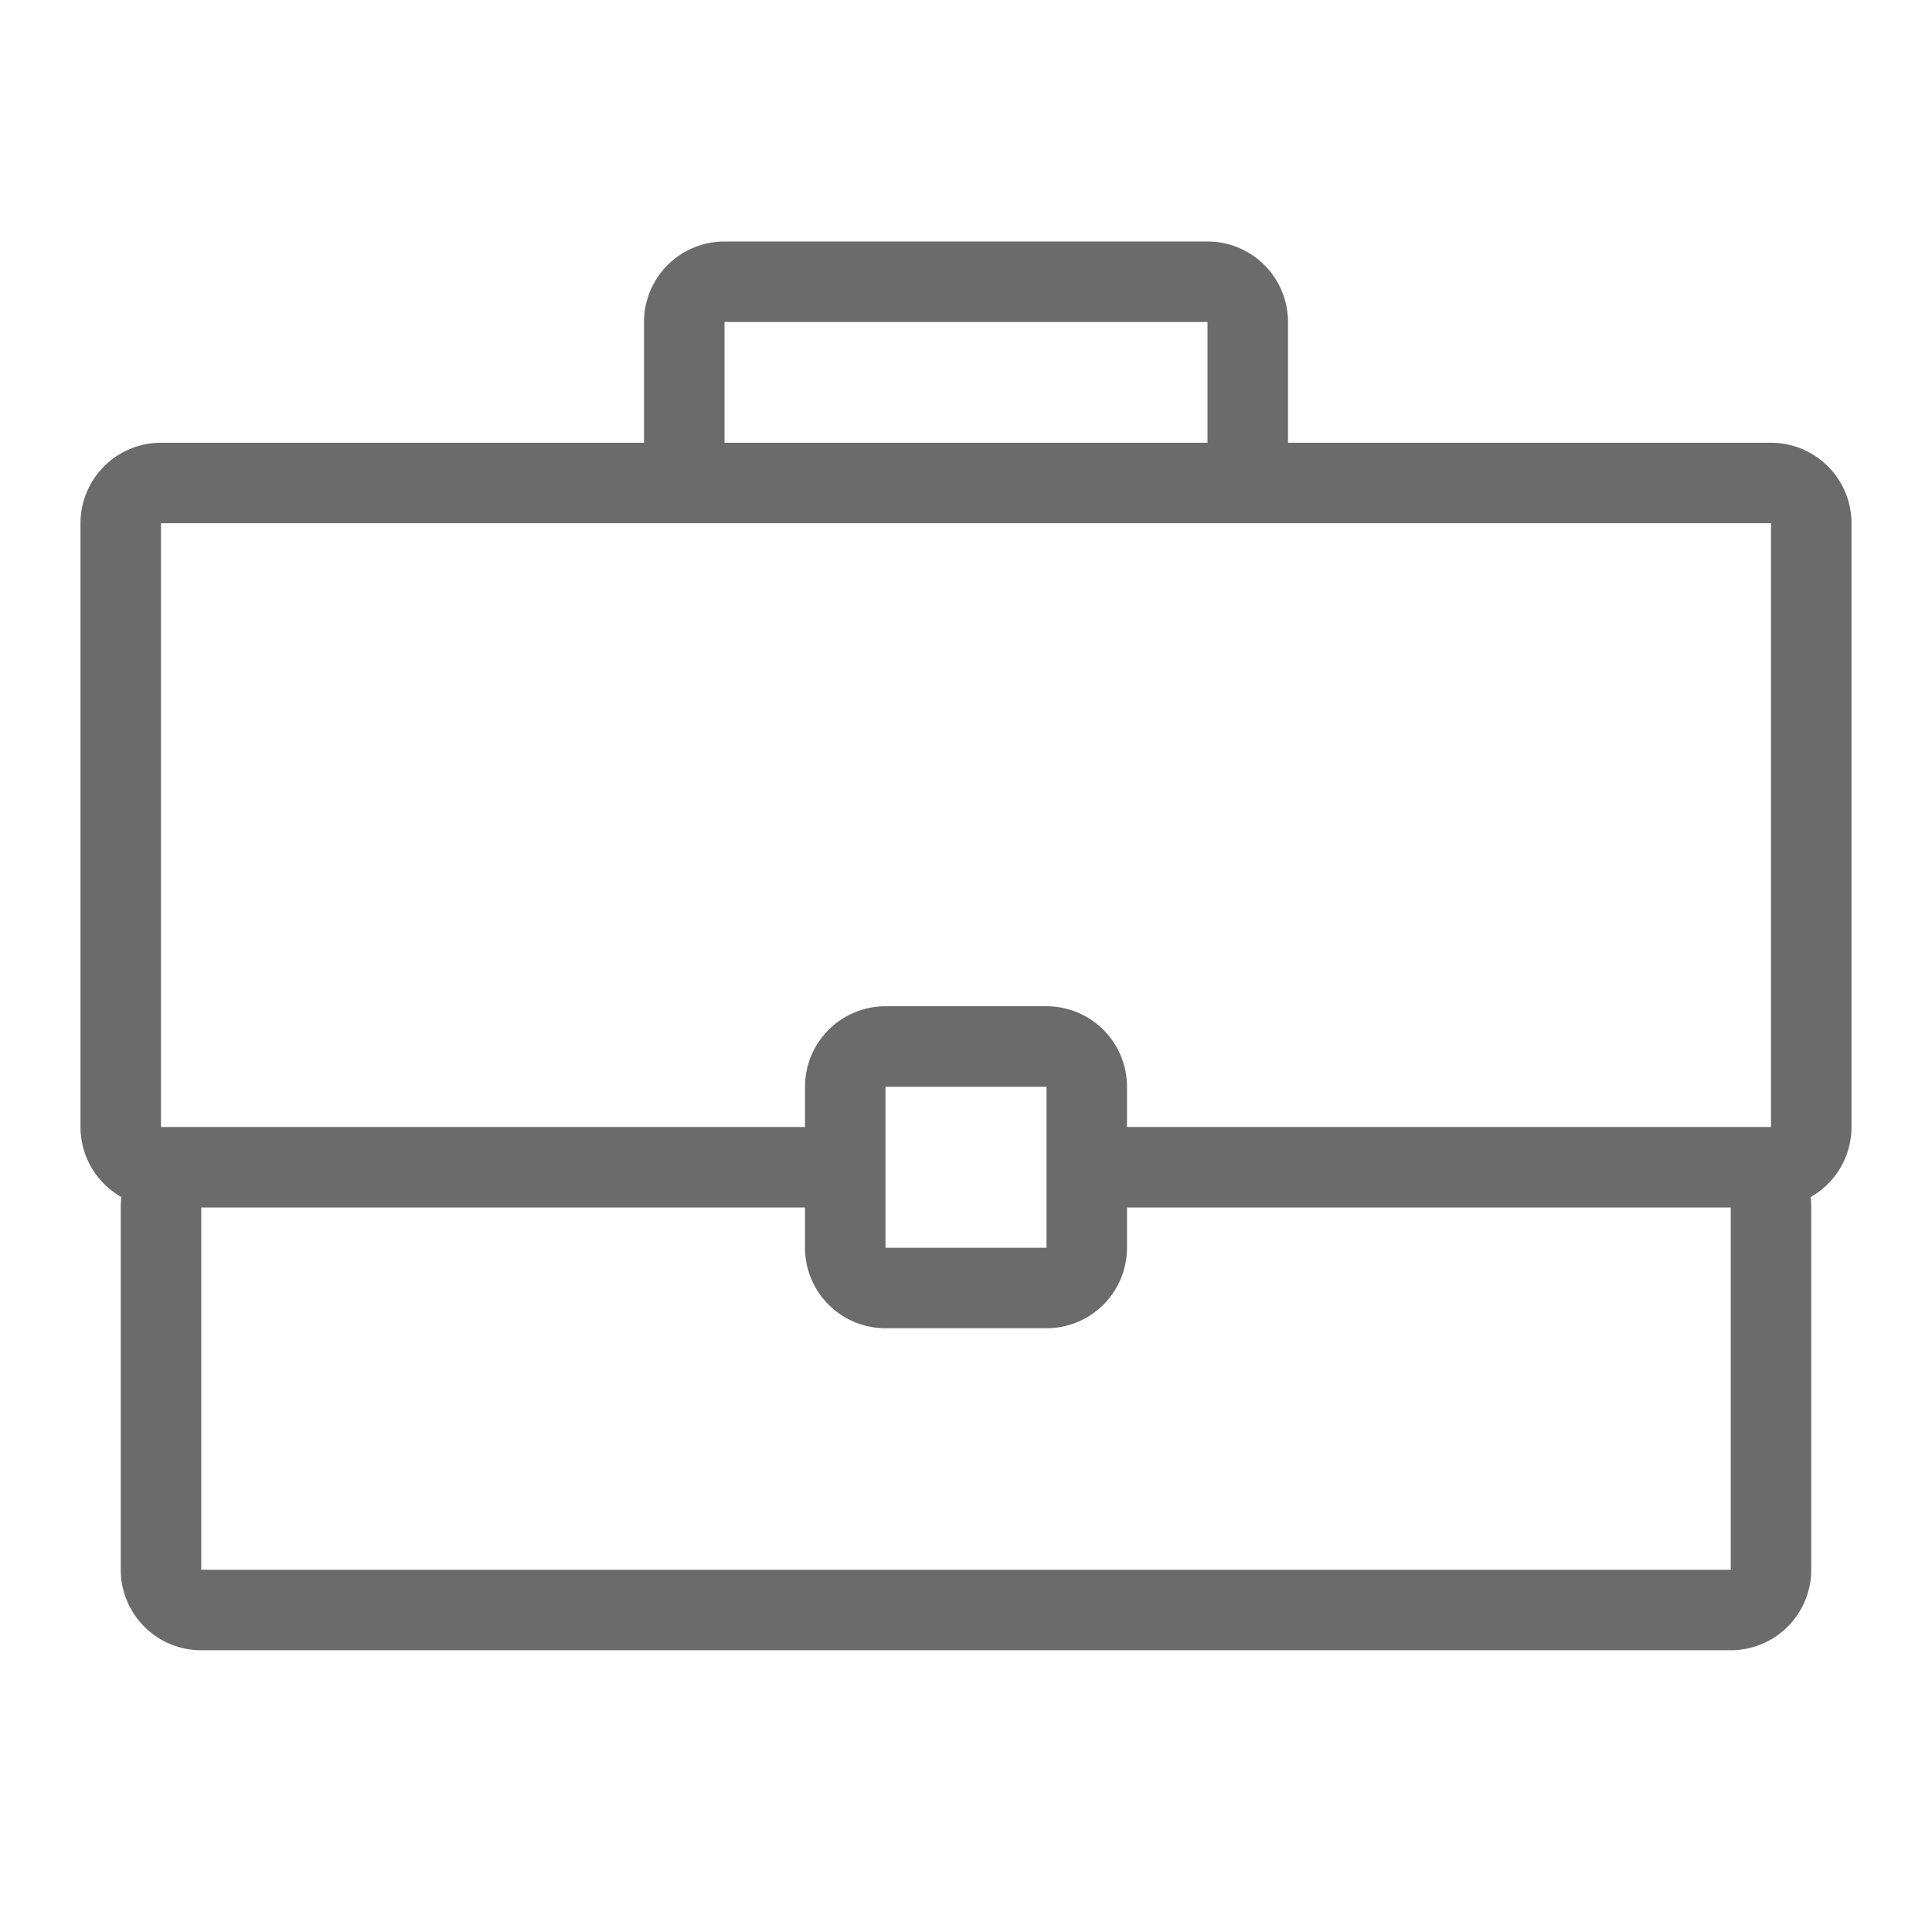 <svg width="36" height="36" fill="none" xmlns="http://www.w3.org/2000/svg"><path fill-rule="evenodd" clip-rule="evenodd" d="M12 6v2.25H3a1.5 1.5 0 0 0-1.5 1.5V21a1.5 1.5 0 0 0 .762 1.306 1.516 1.516 0 0 0-.012.194v6.75a1.5 1.5 0 0 0 1.5 1.5h28.5a1.5 1.5 0 0 0 1.5-1.5V22.5c0-.066-.004-.13-.012-.194A1.5 1.5 0 0 0 34.5 21V9.75a1.5 1.5 0 0 0-1.5-1.5h-9V6a1.5 1.5 0 0 0-1.5-1.5h-9A1.5 1.5 0 0 0 12 6Zm10.5 0h-9v2.25h9V6ZM33 9.75V21H21v-.75a1.5 1.5 0 0 0-1.5-1.5h-3a1.5 1.5 0 0 0-1.5 1.5V21H3V9.75h30ZM15 22.5H3.75v6.75h28.5V22.5H21v.75a1.5 1.5 0 0 1-1.5 1.5h-3a1.5 1.5 0 0 1-1.5-1.5v-.75Zm1.5-2.25h3v3h-3v-3Z" fill="#6B6B6B"/></svg>